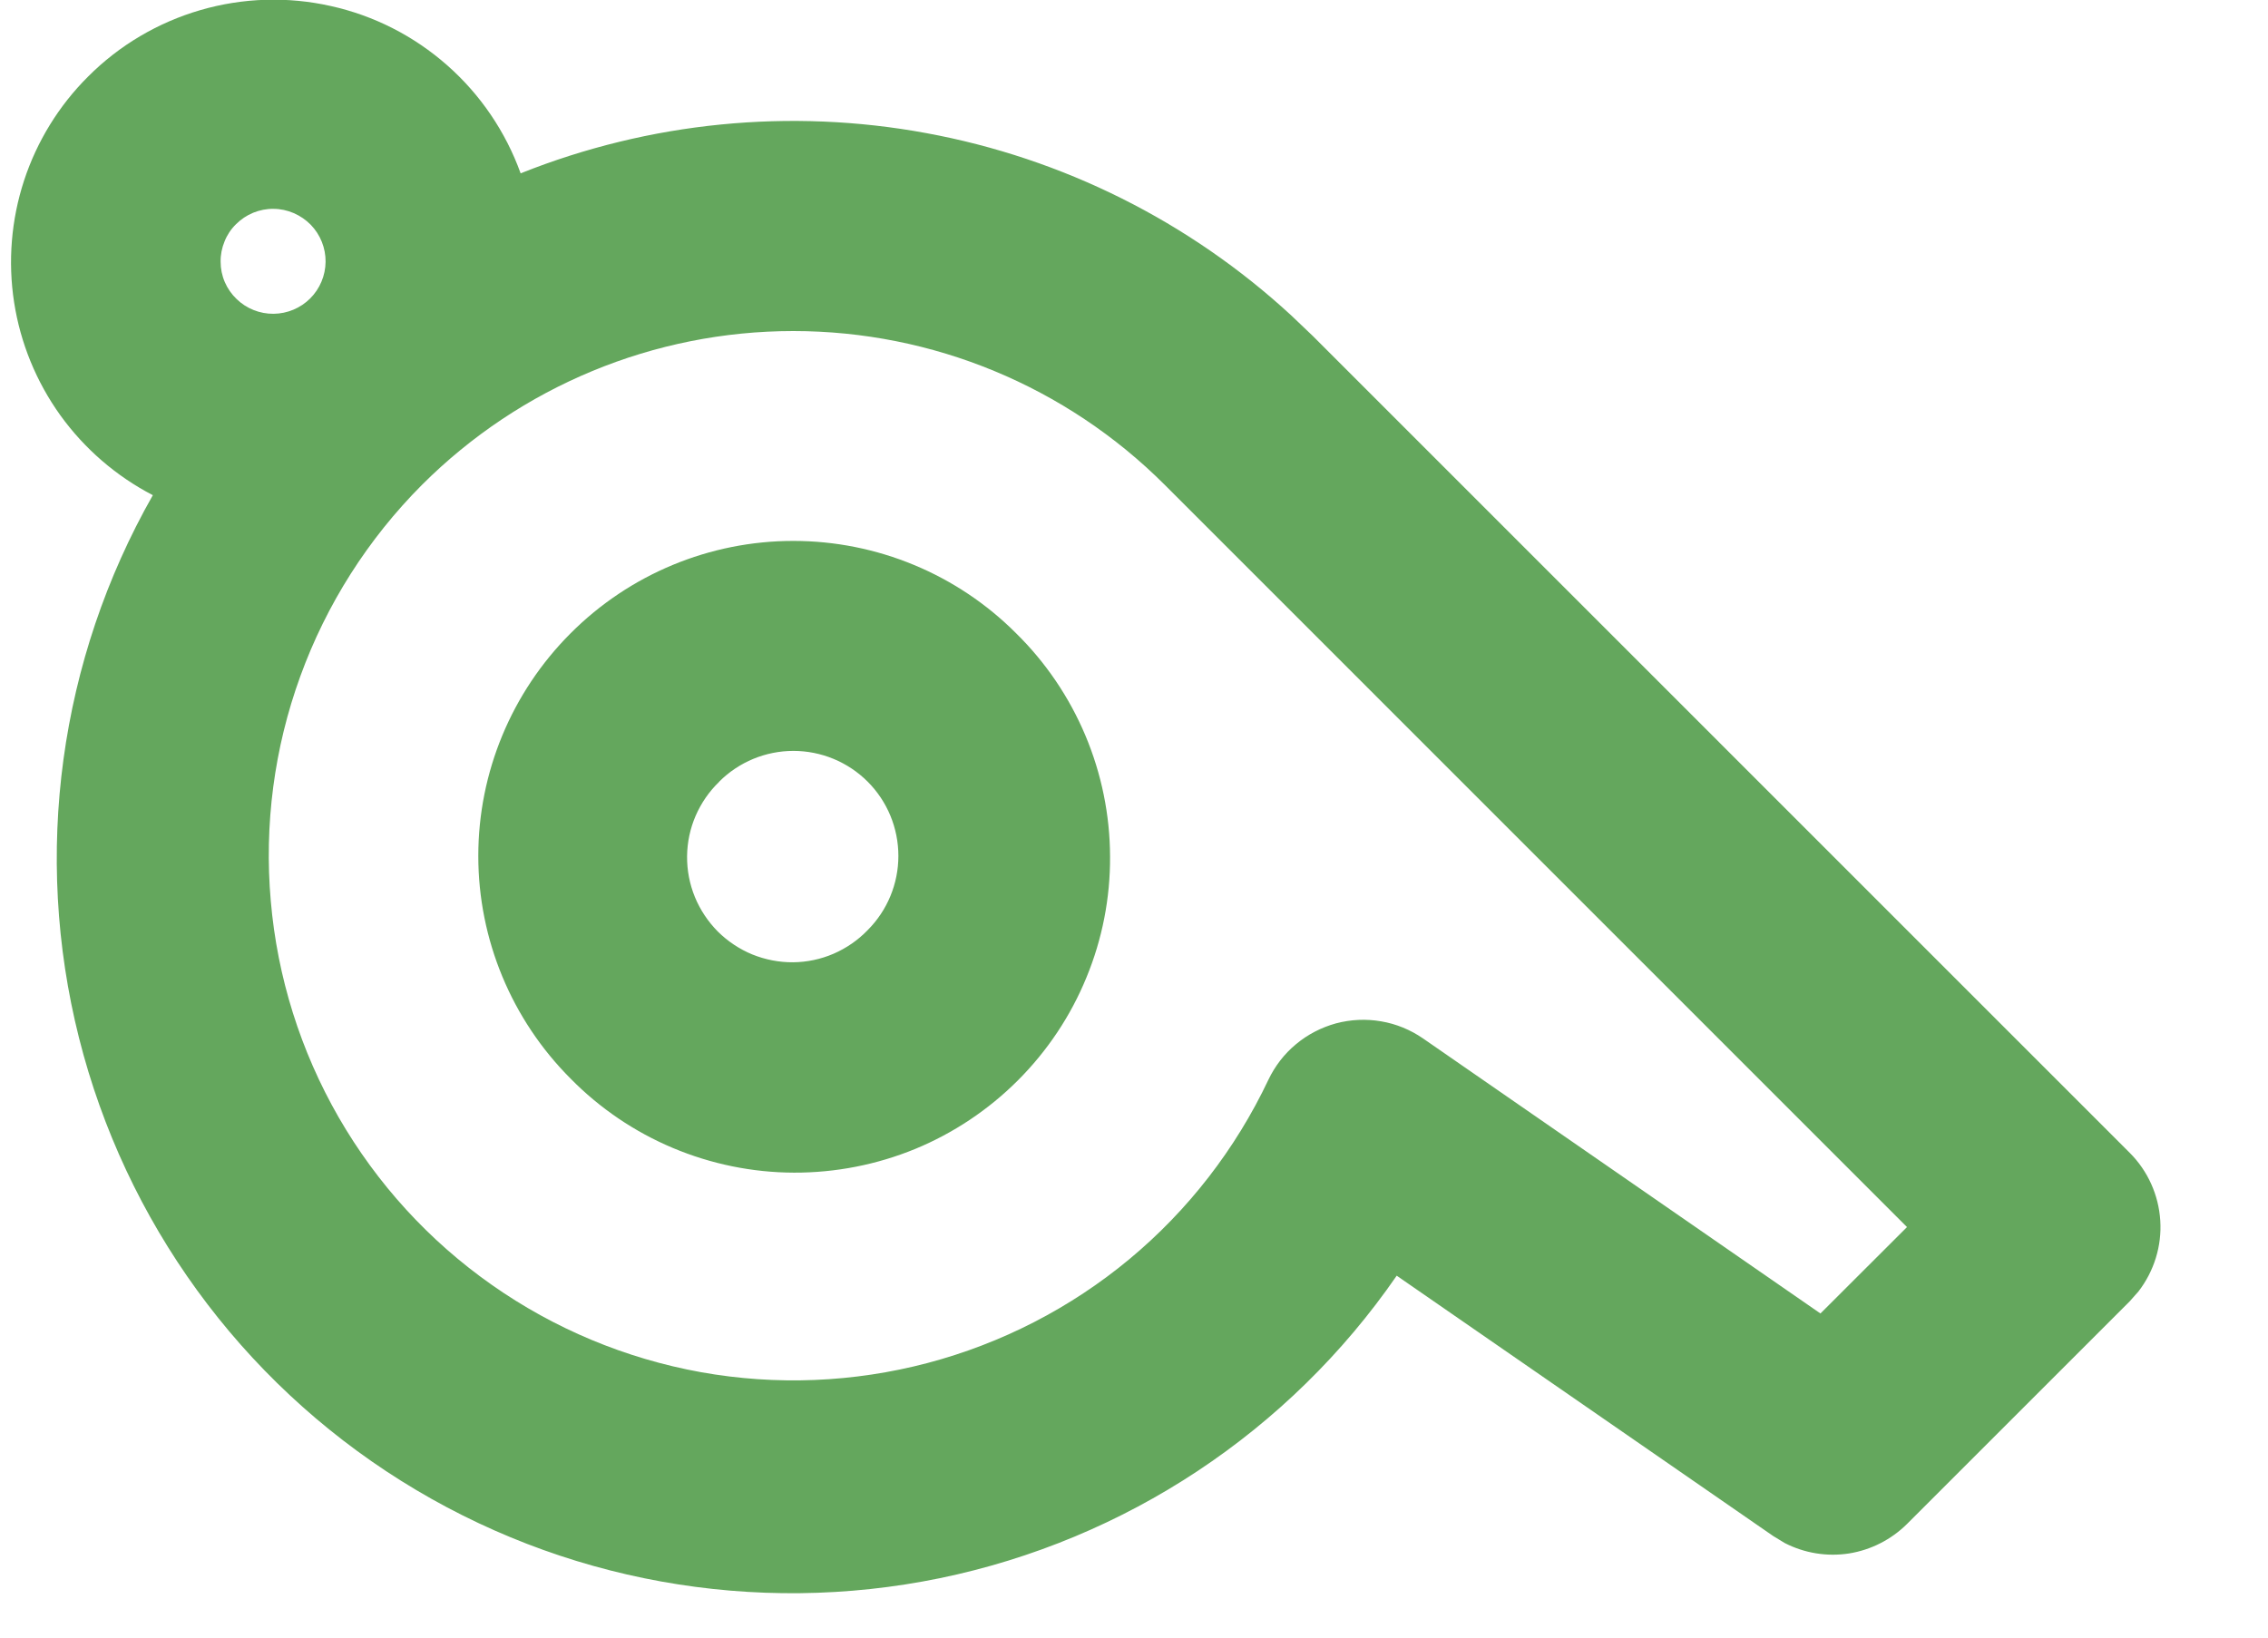 <svg width="18" height="13" viewBox="0 0 18 13" fill="none" xmlns="http://www.w3.org/2000/svg">
<path fill-rule="evenodd" clip-rule="evenodd" d="M0.699 0.608C0.947 0.359 1.254 0.178 1.591 0.08C1.928 -0.018 2.284 -0.029 2.626 0.048C2.969 0.124 3.286 0.286 3.55 0.519C3.813 0.751 4.013 1.046 4.132 1.376C5.154 0.968 6.271 0.857 7.353 1.057C8.435 1.256 9.439 1.758 10.248 2.504L10.421 2.669L16.903 9.152C17.046 9.295 17.132 9.486 17.145 9.689C17.158 9.891 17.096 10.091 16.972 10.252L16.903 10.33L15.135 12.098C15.01 12.222 14.849 12.304 14.675 12.332C14.5 12.359 14.321 12.33 14.164 12.249L14.072 12.193L11.085 10.127C10.232 11.364 8.933 12.224 7.461 12.528C5.989 12.831 4.456 12.554 3.183 11.755C1.909 10.956 0.994 9.696 0.627 8.239C0.26 6.781 0.47 5.238 1.213 3.931C0.922 3.78 0.671 3.563 0.479 3.297C0.288 3.031 0.162 2.723 0.112 2.4C0.062 2.076 0.089 1.745 0.191 1.433C0.293 1.122 0.467 0.839 0.699 0.608ZM3.35 3.848C2.921 4.278 2.591 4.797 2.384 5.367C2.176 5.938 2.096 6.547 2.149 7.152C2.201 7.757 2.385 8.343 2.688 8.87C2.991 9.396 3.405 9.85 3.902 10.199C4.399 10.549 4.966 10.785 5.563 10.893C6.161 11 6.775 10.975 7.362 10.82C7.949 10.665 8.496 10.384 8.963 9.996C9.43 9.608 9.806 9.122 10.066 8.573C10.118 8.464 10.192 8.367 10.285 8.29C10.378 8.212 10.487 8.156 10.603 8.124C10.72 8.093 10.842 8.087 10.962 8.108C11.081 8.128 11.194 8.175 11.293 8.243L14.448 10.427L15.135 9.741L9.243 3.848C8.461 3.067 7.402 2.628 6.296 2.628C5.191 2.628 4.132 3.067 3.35 3.848ZM8.064 5.027C8.299 5.258 8.486 5.534 8.614 5.838C8.742 6.142 8.809 6.469 8.81 6.799C8.812 7.129 8.748 7.456 8.622 7.761C8.497 8.066 8.312 8.343 8.078 8.577C7.845 8.81 7.568 8.995 7.263 9.121C6.958 9.246 6.631 9.31 6.301 9.309C5.971 9.308 5.644 9.241 5.34 9.113C5.036 8.985 4.76 8.798 4.529 8.563C4.06 8.094 3.796 7.458 3.796 6.795C3.796 6.132 4.06 5.496 4.529 5.027C4.997 4.558 5.633 4.294 6.296 4.294C6.96 4.294 7.596 4.558 8.064 5.027M5.708 6.206C5.628 6.283 5.565 6.375 5.521 6.476C5.477 6.578 5.454 6.687 5.453 6.798C5.452 6.909 5.473 7.018 5.515 7.121C5.557 7.223 5.619 7.316 5.697 7.395C5.776 7.473 5.869 7.535 5.971 7.577C6.073 7.618 6.183 7.64 6.294 7.639C6.405 7.638 6.514 7.615 6.616 7.571C6.717 7.527 6.809 7.464 6.886 7.384C7.042 7.228 7.13 7.016 7.13 6.795C7.13 6.574 7.043 6.362 6.886 6.205C6.73 6.049 6.518 5.961 6.297 5.961C6.076 5.961 5.864 6.049 5.708 6.205M2.467 1.785C2.428 1.745 2.382 1.714 2.332 1.692C2.281 1.67 2.226 1.658 2.171 1.658C2.115 1.657 2.061 1.668 2.009 1.689C1.958 1.71 1.912 1.741 1.873 1.78C1.833 1.819 1.802 1.866 1.782 1.917C1.761 1.968 1.75 2.023 1.751 2.078C1.751 2.133 1.762 2.188 1.784 2.239C1.806 2.29 1.838 2.336 1.878 2.374C1.956 2.45 2.062 2.492 2.171 2.491C2.28 2.49 2.385 2.446 2.462 2.369C2.539 2.292 2.583 2.187 2.584 2.078C2.585 1.969 2.543 1.864 2.467 1.785Z" fill="#64A75D"/>
</svg>
